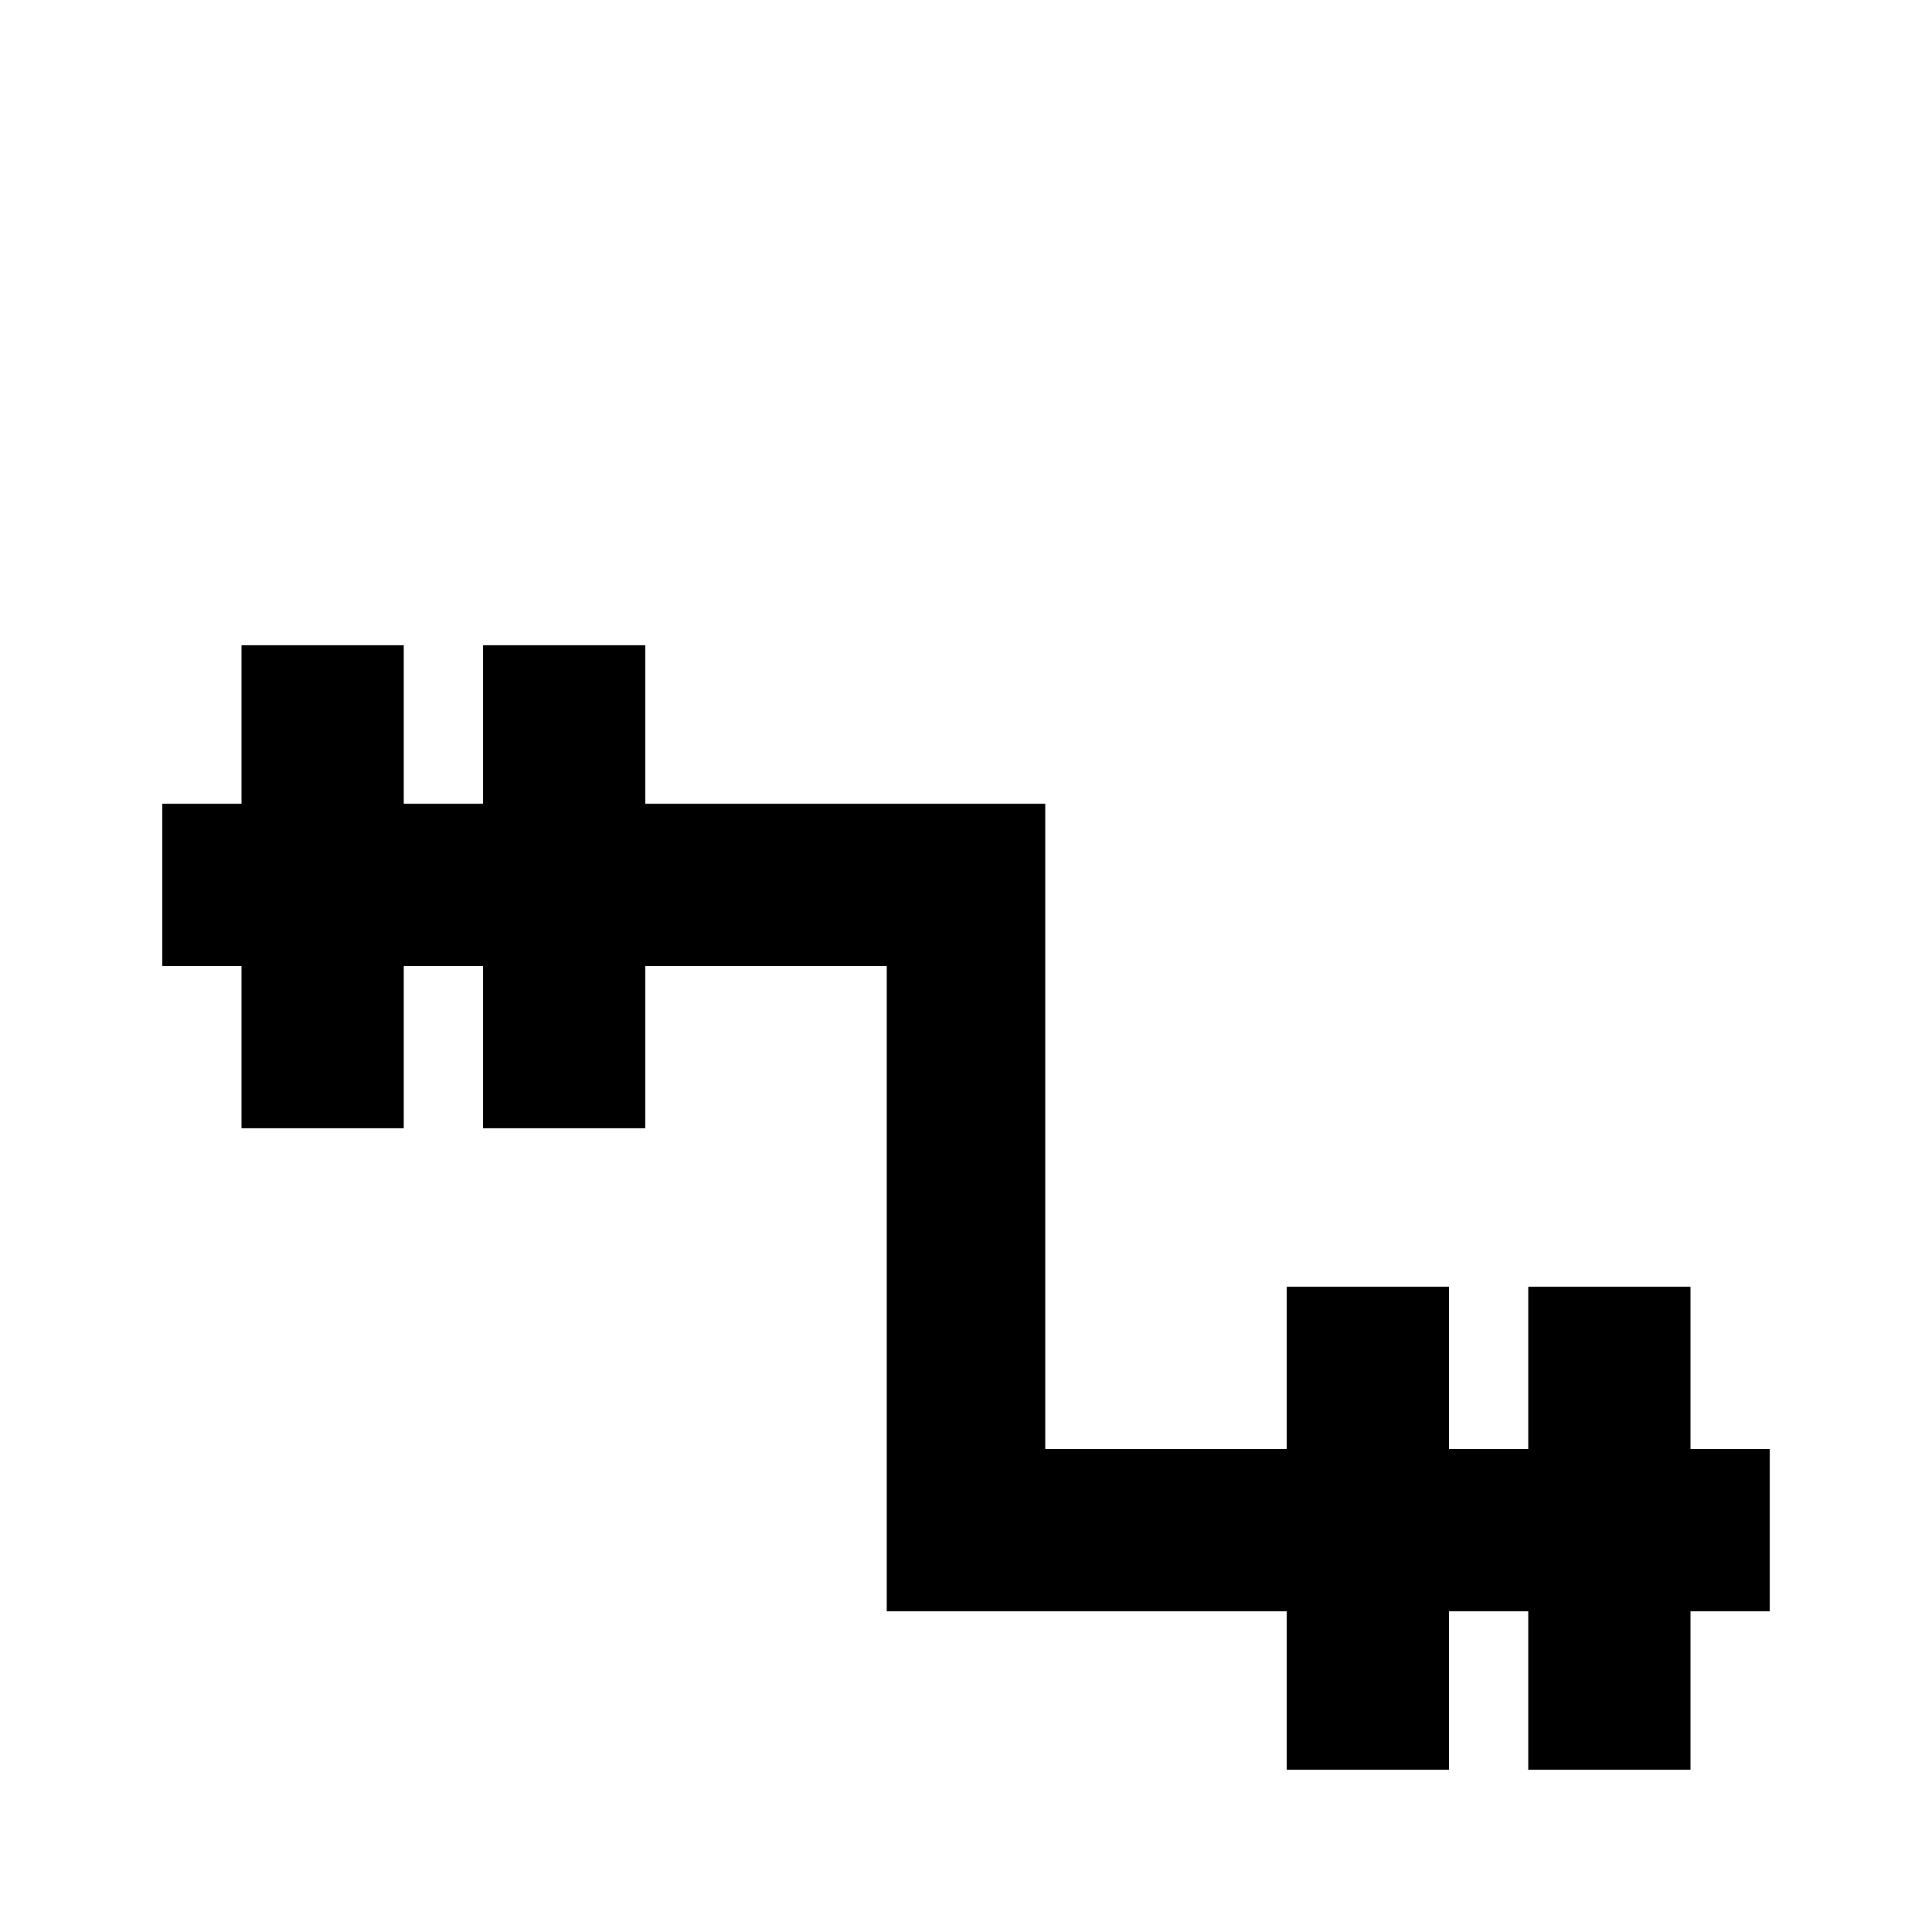 <svg xmlns="http://www.w3.org/2000/svg" viewBox="0 -512 512 512">
	<path fill="#000000" d="M469 -128V-85H448V-43H405V-85H384V-43H341V-85H235V-256H171V-213H128V-256H107V-213H64V-256H43V-299H64V-341H107V-299H128V-341H171V-299H277V-128H341V-171H384V-128H405V-171H448V-128Z"/>
</svg>